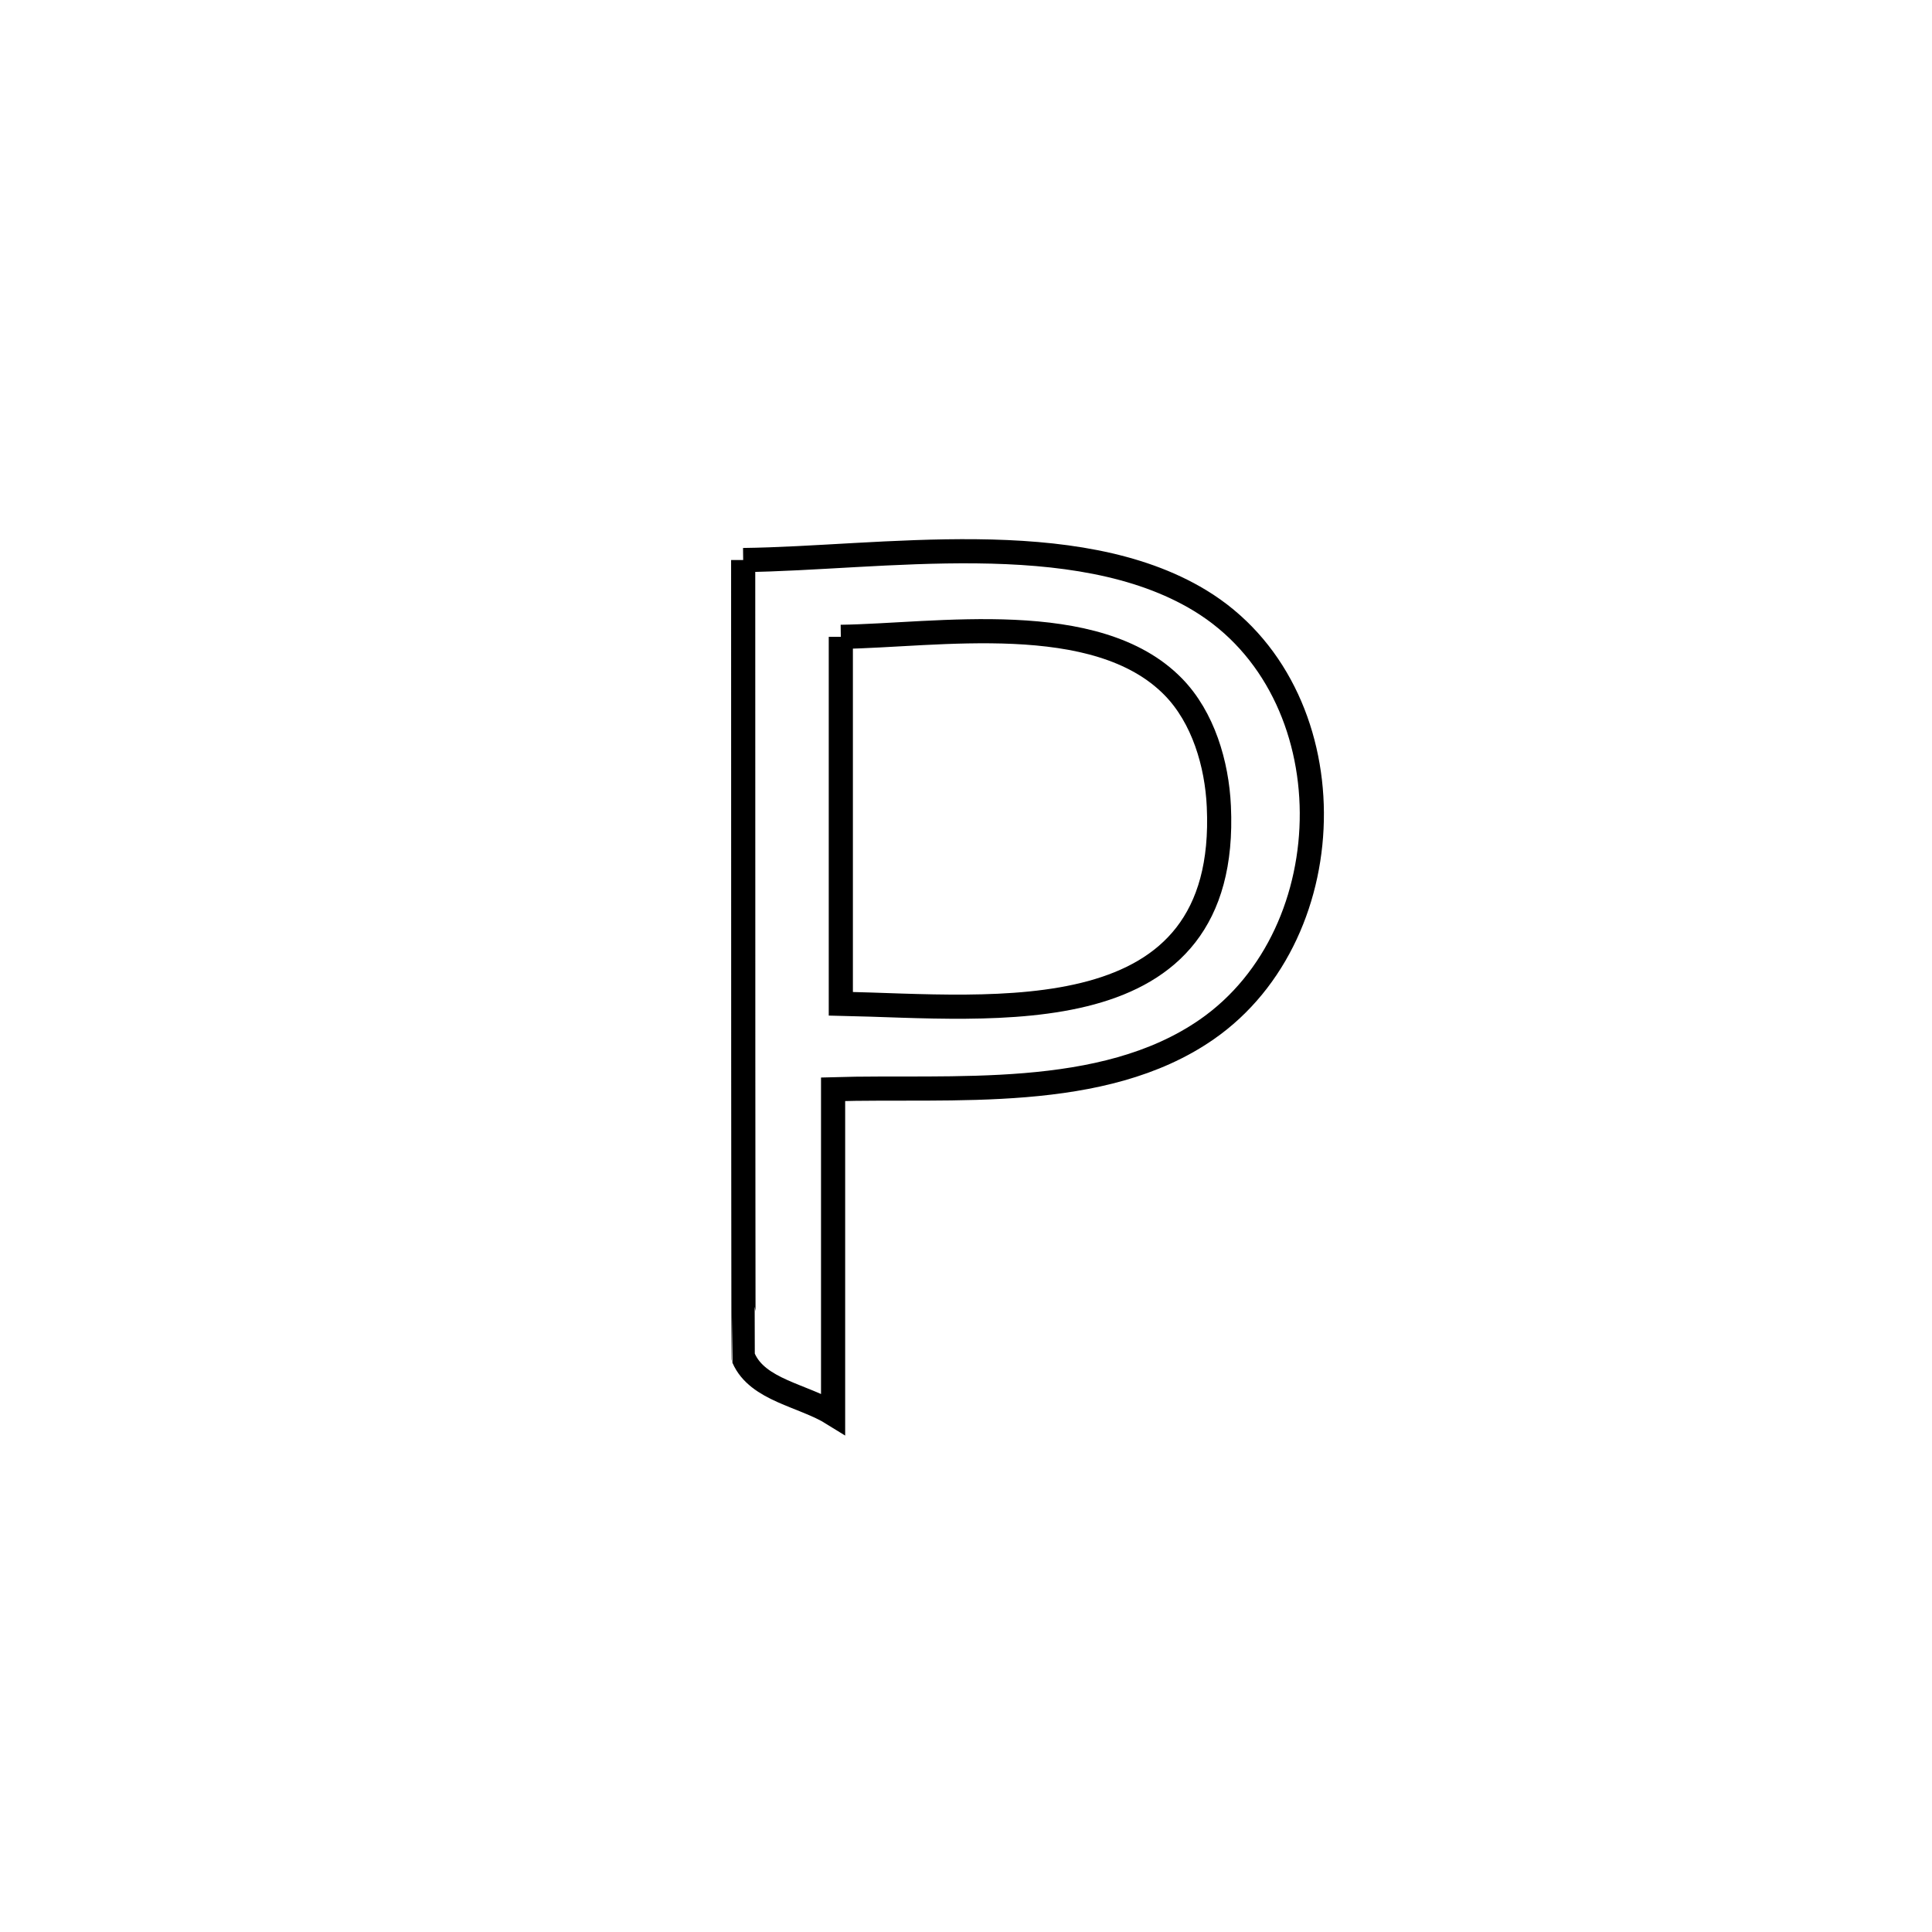 <svg xmlns="http://www.w3.org/2000/svg" viewBox="0.0 0.0 24.0 24.0" height="200px" width="200px"><path fill="none" stroke="black" stroke-width=".3" stroke-opacity="1.0"  filling="0" d="M9.232 6.957 L9.232 6.957 C10.942 6.937 13.358 6.52 14.907 7.46 C16.761 8.585 16.73 11.583 14.989 12.789 C13.694 13.687 11.822 13.486 10.349 13.531 L10.349 13.531 C10.349 14.875 10.349 16.219 10.349 17.563 L10.349 17.563 C9.978 17.332 9.412 17.271 9.237 16.871 C9.235 16.866 9.233 13.154 9.233 13.149 C9.232 11.085 9.232 9.021 9.232 6.957 L9.232 6.957"></path>
<path fill="none" stroke="black" stroke-width=".3" stroke-opacity="1.0"  filling="0" d="M10.445 7.911 L10.445 7.911 C11.629 7.895 13.622 7.555 14.576 8.533 C14.946 8.912 15.117 9.489 15.141 10.018 C15.274 12.881 12.347 12.508 10.445 12.469 L10.445 12.469 C10.445 10.949 10.445 9.43 10.445 7.911 L10.445 7.911"></path></svg>